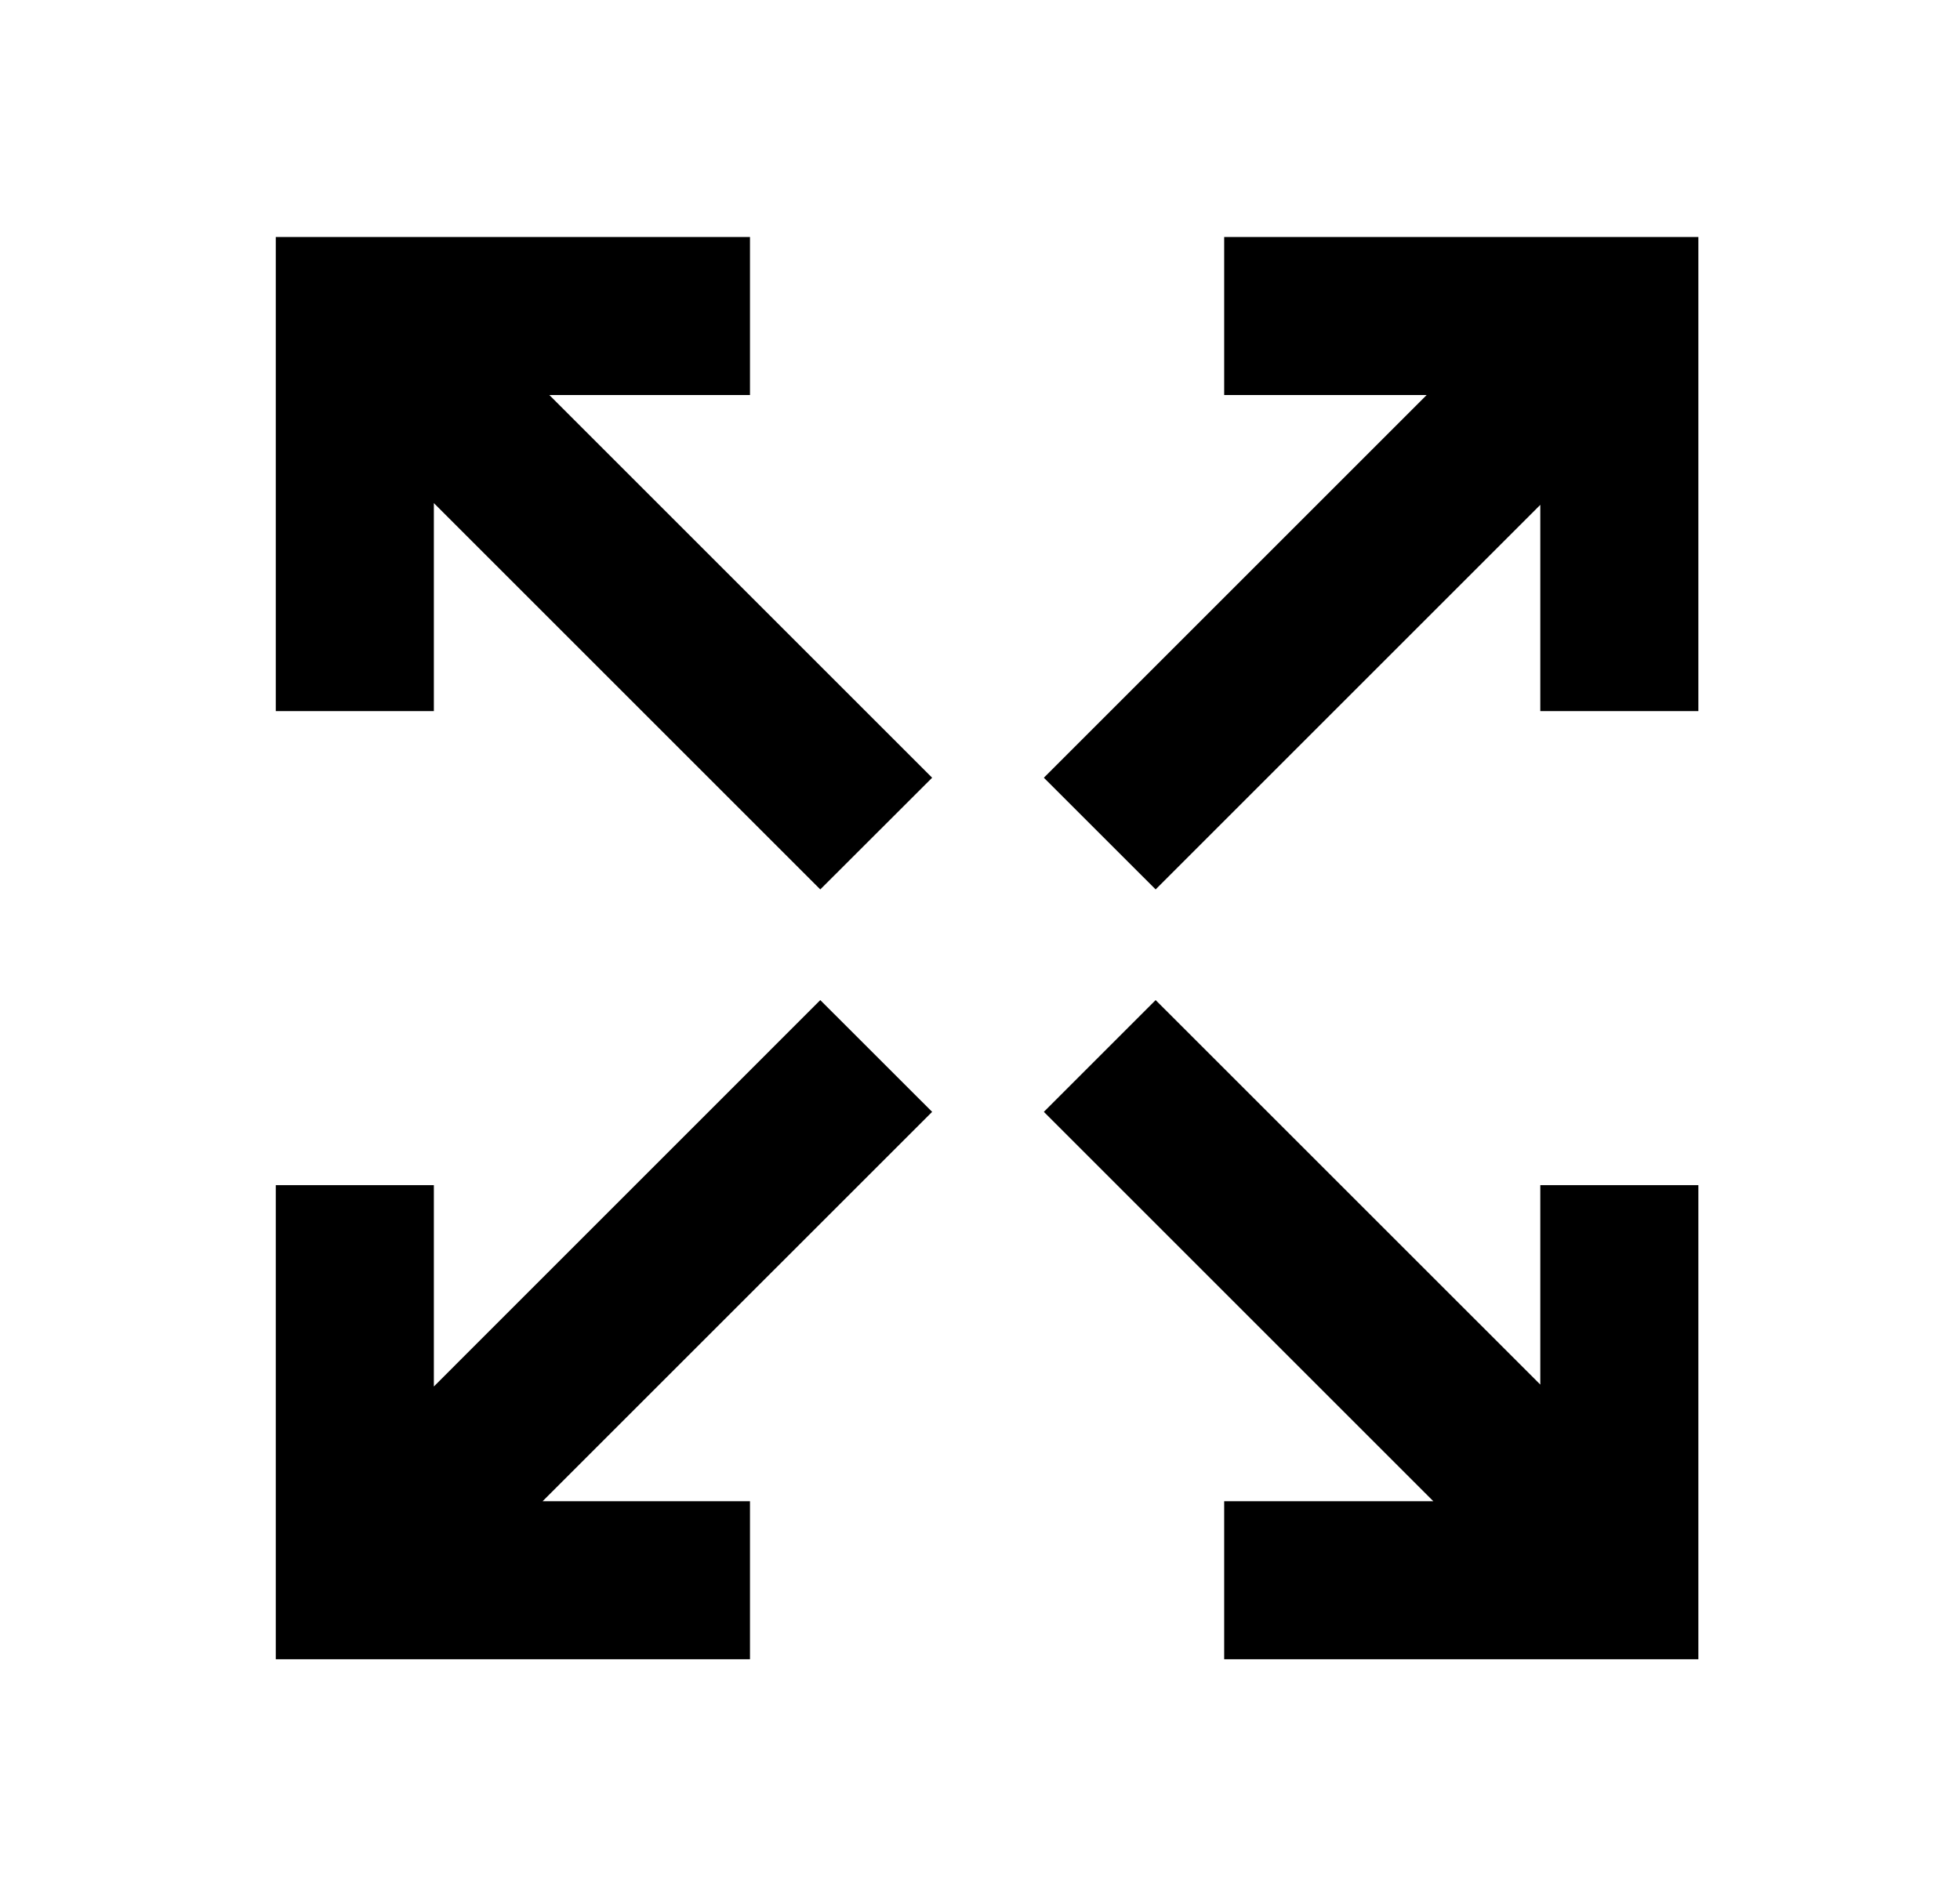 <svg width="31" height="30" viewBox="0 0 31 30" fill="none" xmlns="http://www.w3.org/2000/svg">
<path d="M4.362 3.75H11.862V6.25H8.689L14.743 12.304L12.974 14.071L6.862 7.959V11.25H4.362V3.75ZM4.362 26.25H11.862V23.75H8.582L14.743 17.59L12.974 15.822L6.862 21.935V18.75H4.362V26.25ZM19.362 26.25H26.862V18.75H24.362V21.905L18.278 15.822L16.51 17.59L22.67 23.75H19.362V26.25ZM26.862 3.75H19.362V6.25H22.564L16.51 12.304L18.278 14.071L24.362 7.987V11.25H26.862V3.75Z" fill="black"/>
</svg>
